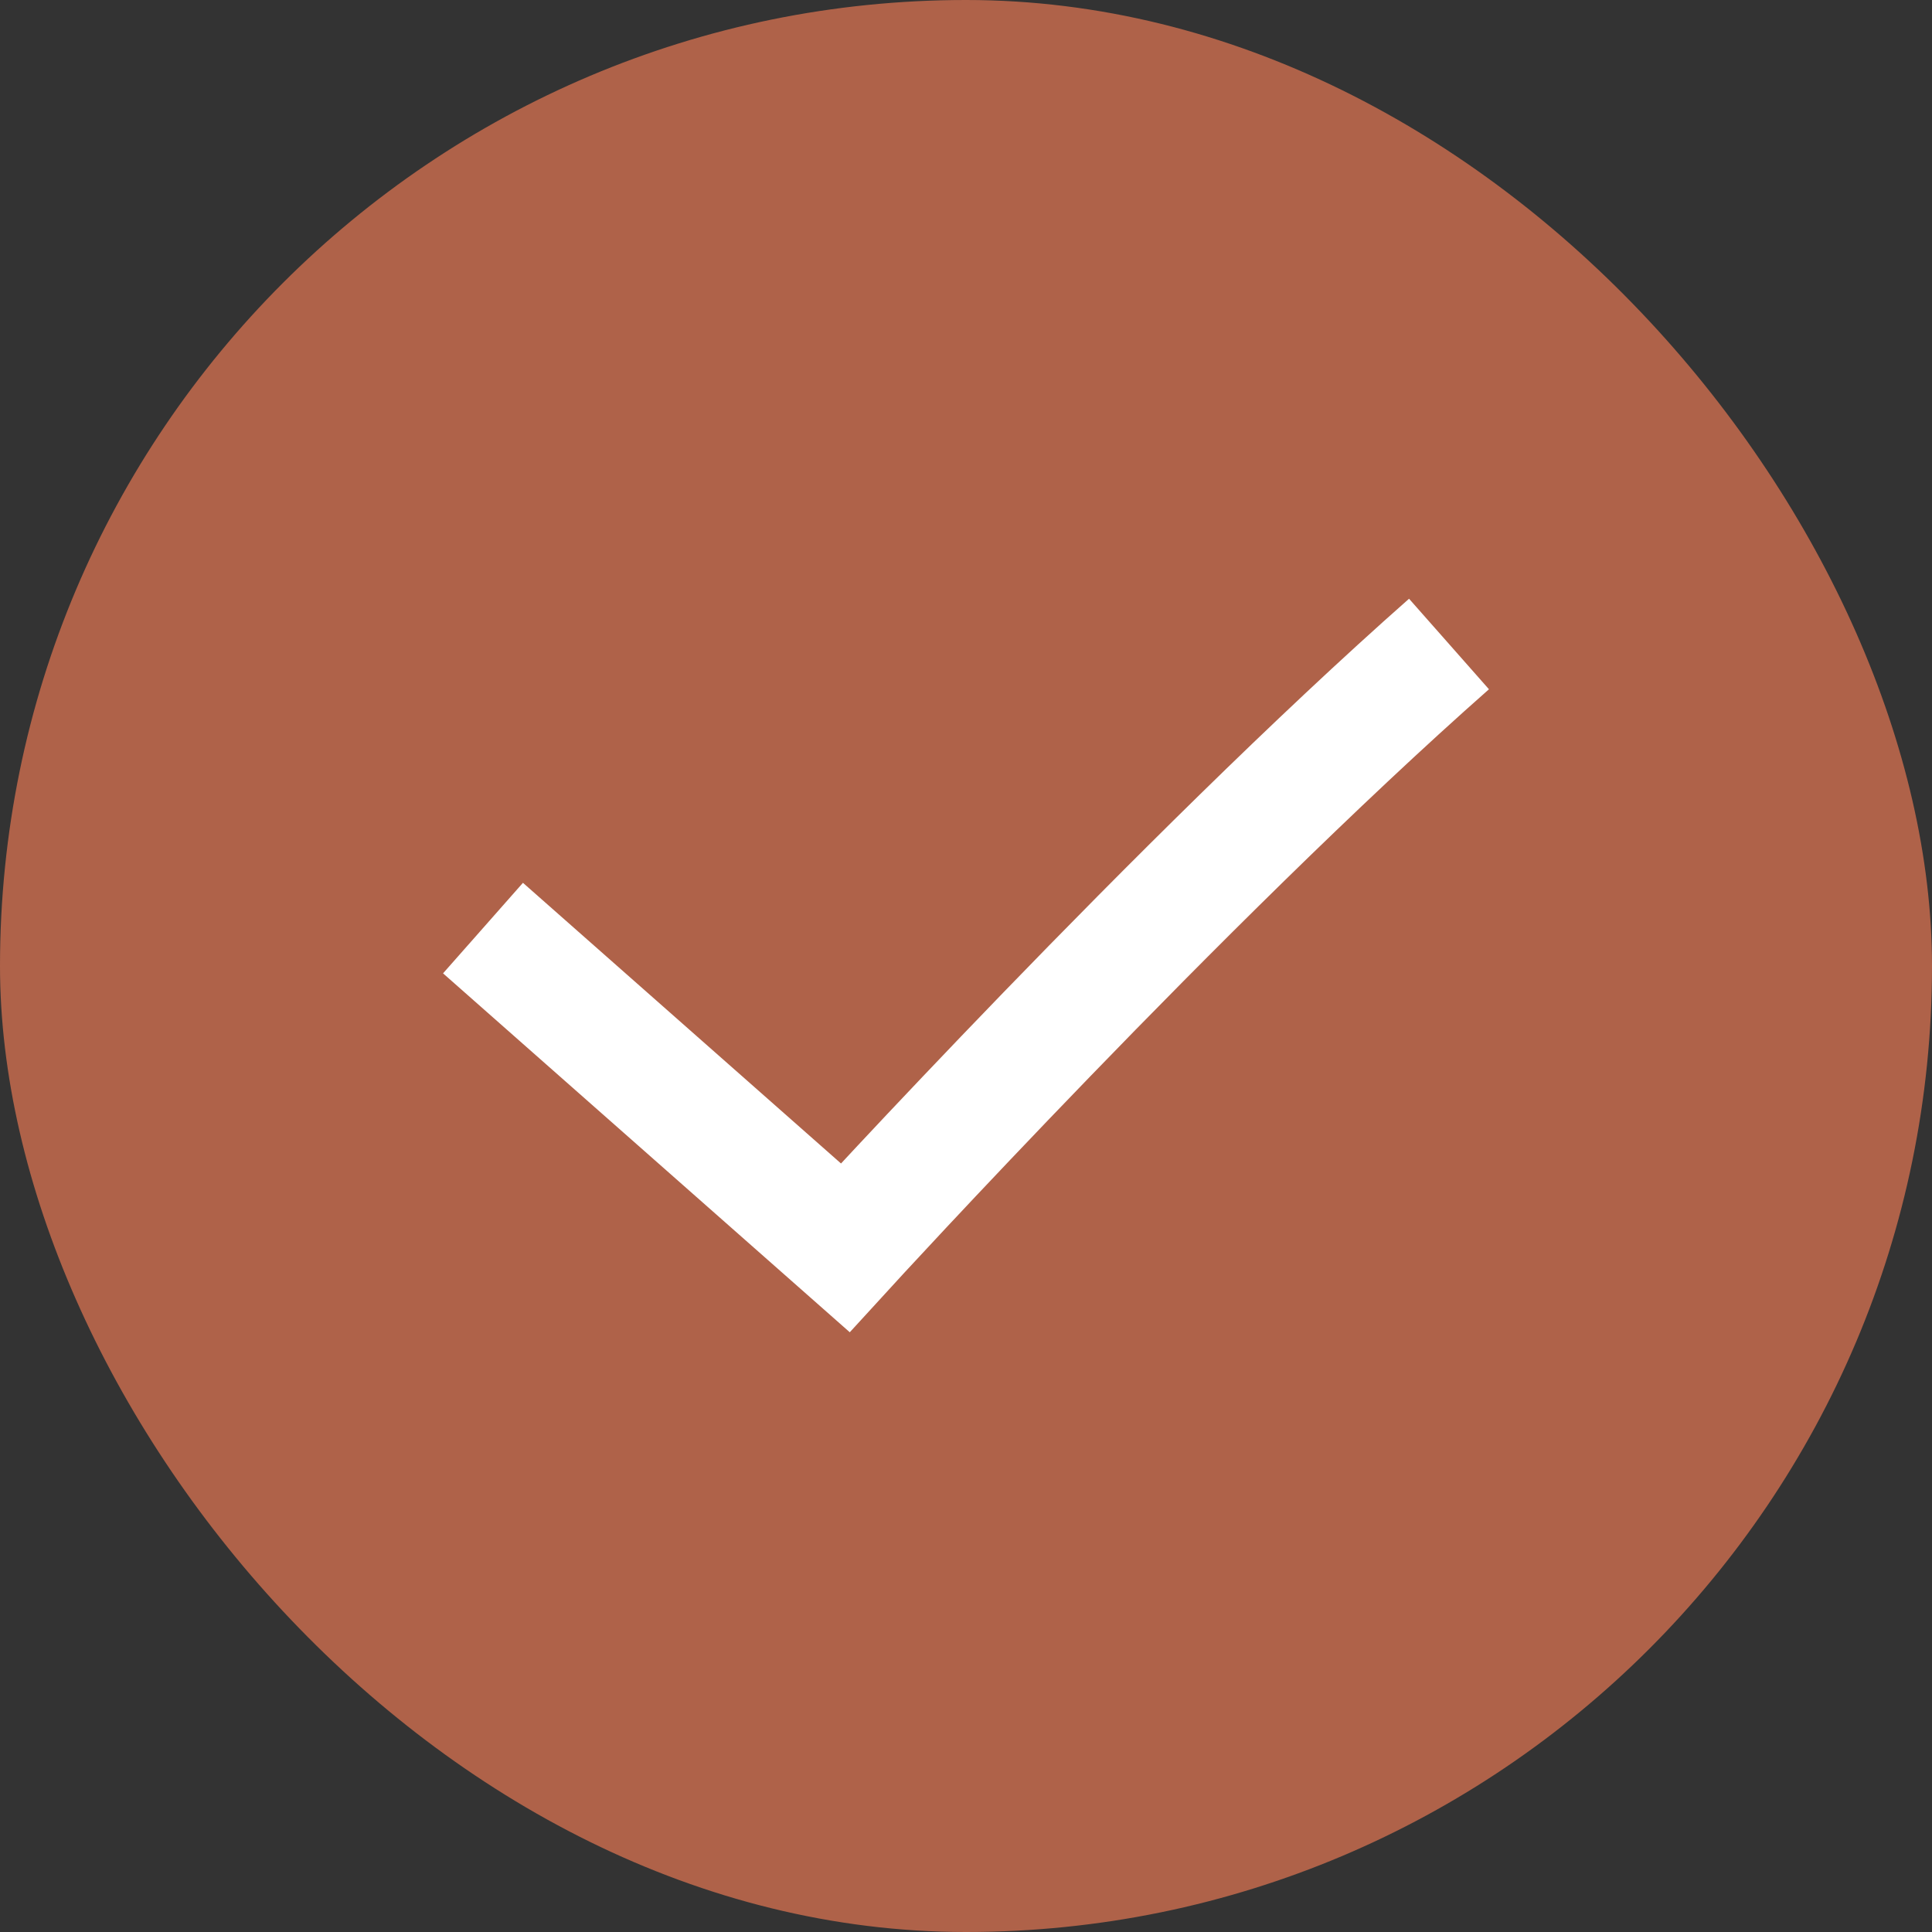 <svg width="24" height="24" viewBox="0 0 24 24" fill="none" xmlns="http://www.w3.org/2000/svg">
<rect x="0" y="0" width="24" height="24" fill="#333333" stroke="none"/>
<rect width="24" height="24" rx="12" fill="#AF6249"/>
<path d="M6 11.529L10.5 15.5C10.5 15.5 14.681 10.929 18 8" stroke="white" stroke-width="1.5"/>
</svg>
